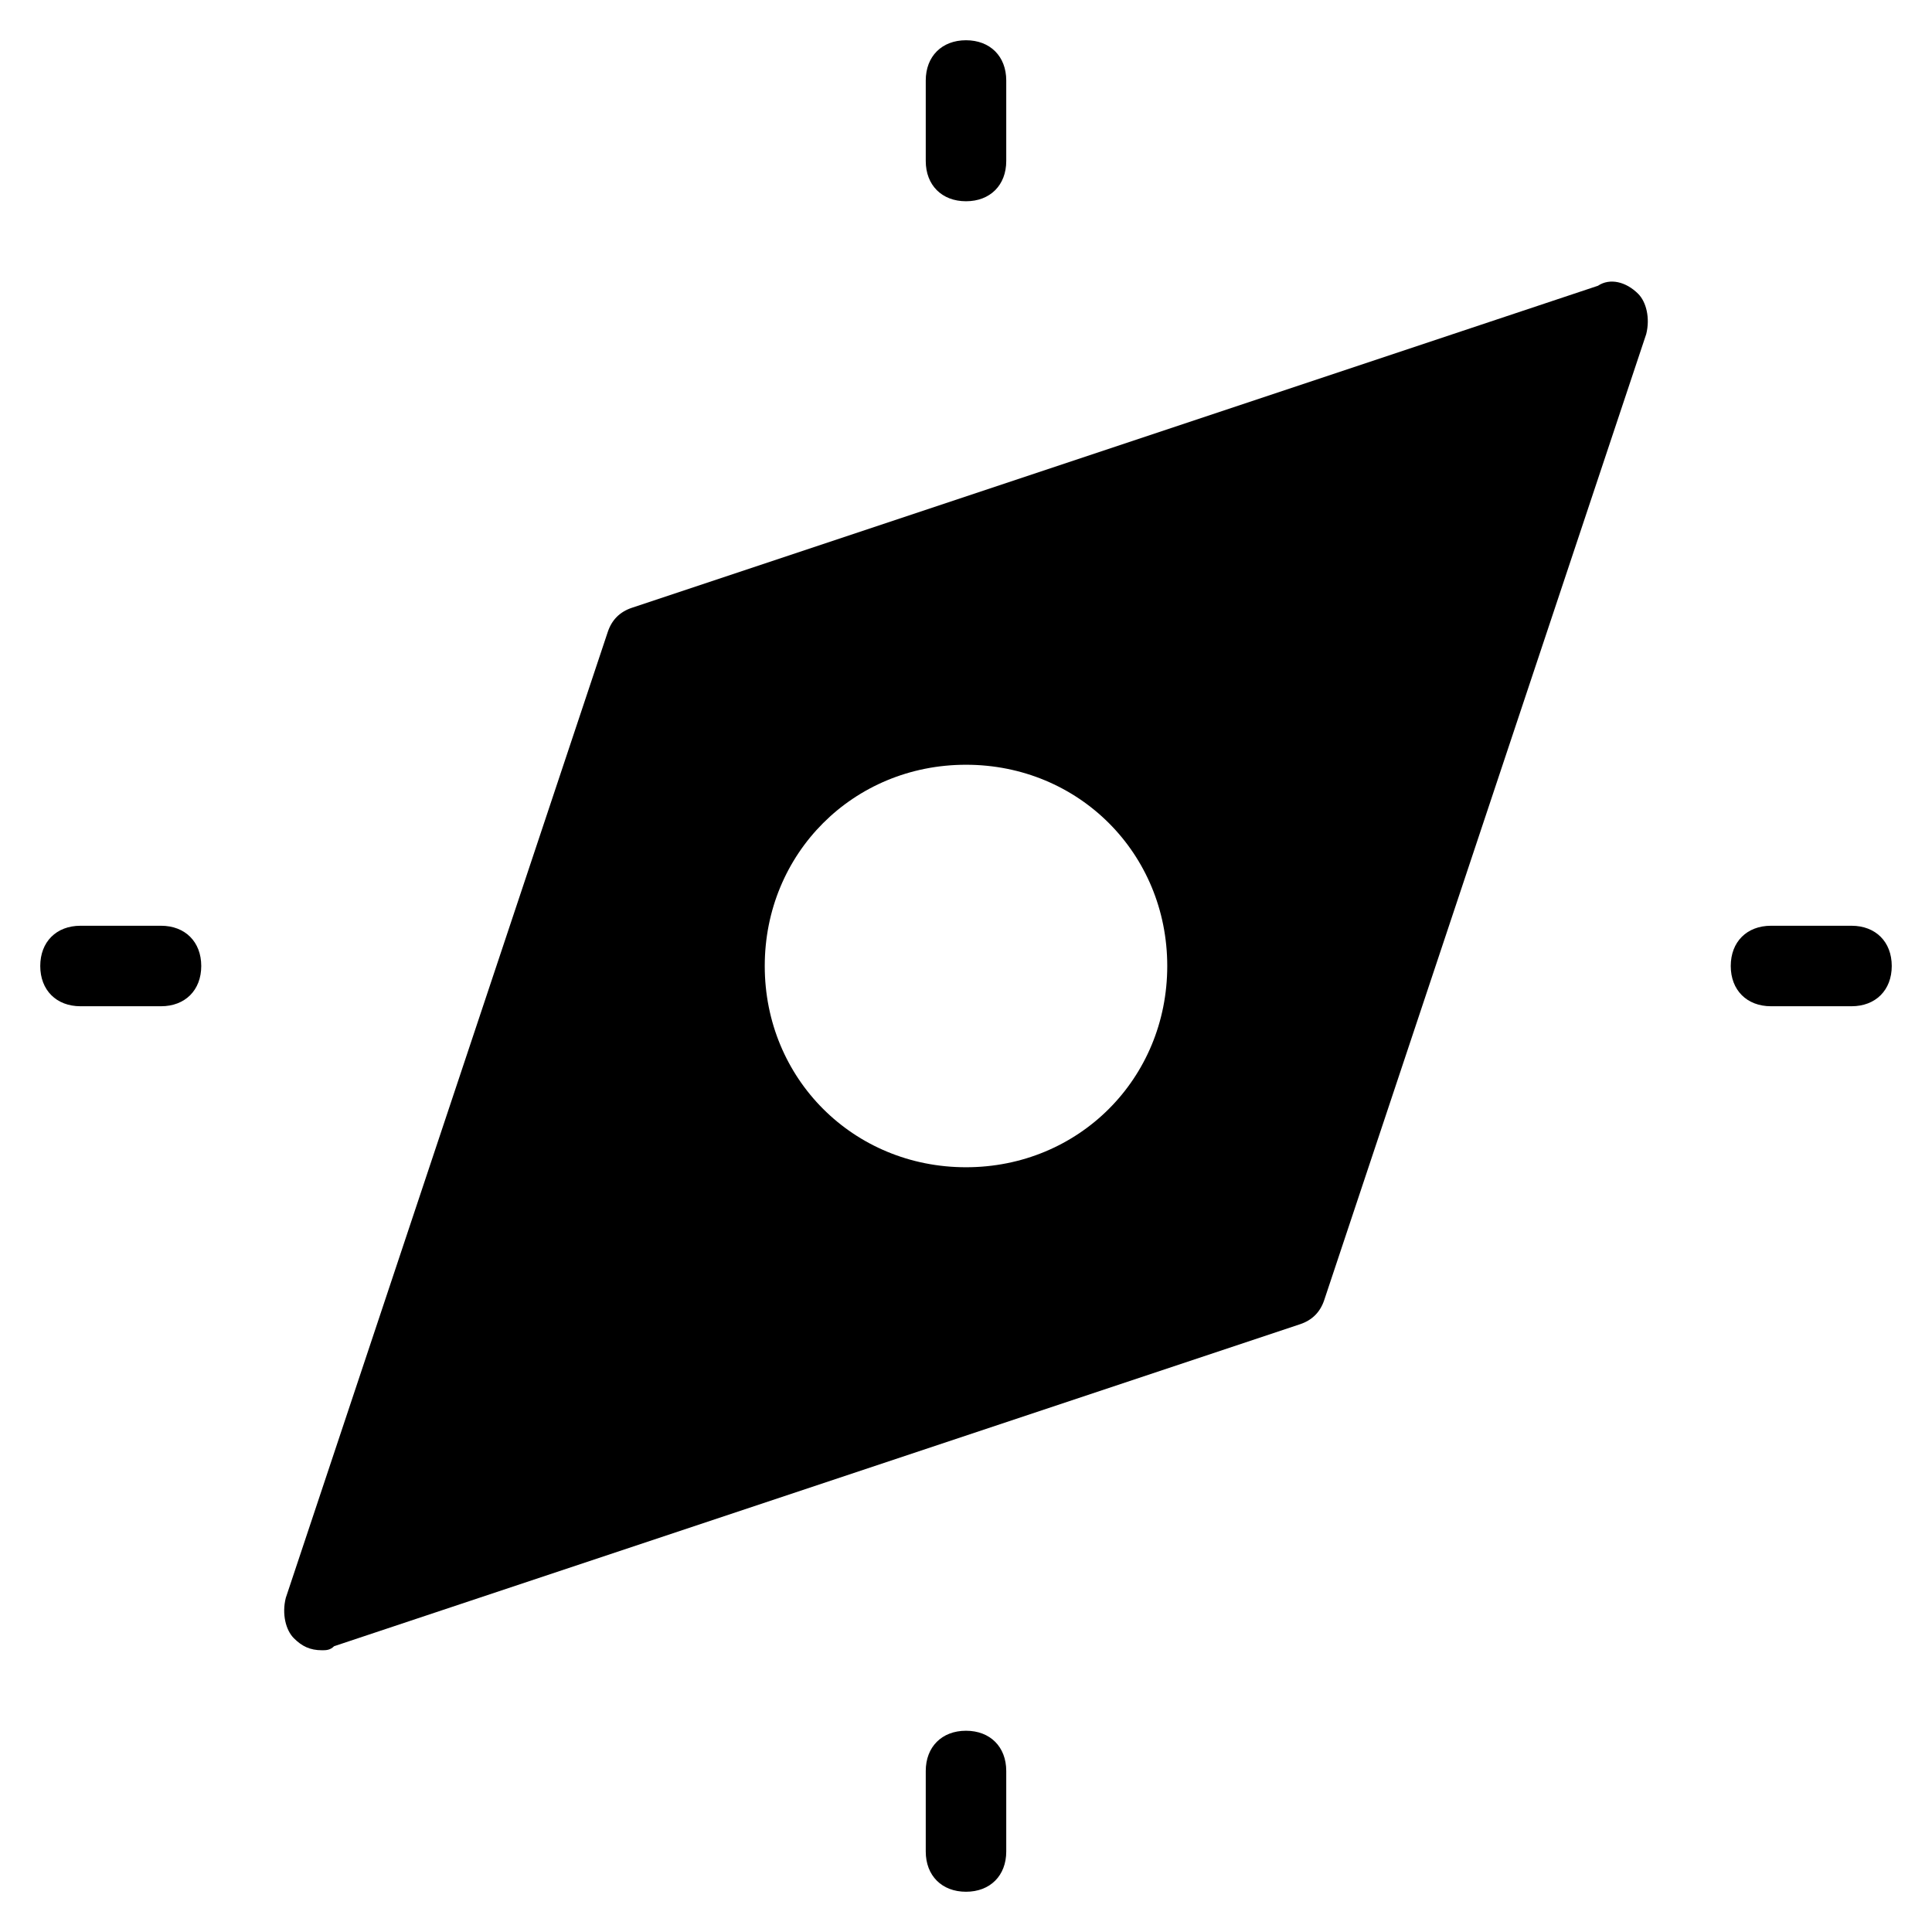 <?xml version="1.0" encoding="utf-8"?>
<!-- Generator: Adobe Illustrator 19.1.0, SVG Export Plug-In . SVG Version: 6.00 Build 0)  -->
<!DOCTYPE svg PUBLIC "-//W3C//DTD SVG 1.1//EN" "http://www.w3.org/Graphics/SVG/1.1/DTD/svg11.dtd">
<svg version="1.1" id="Layer_1" xmlns="http://www.w3.org/2000/svg" xmlns:xlink="http://www.w3.org/1999/xlink" x="0px" y="0px"
	 width="48px" height="48px" viewBox="0 0 48 48" enable-background="new 0 0 48 48" xml:space="preserve">
<path d="M39.7,7.1l-24,8c-0.3,0.1-0.5,0.3-0.6,0.6l-8,24c-0.1,0.4,0,0.8,0.2,1C7.5,40.9,7.7,41,8,41c0.1,0,0.2,0,0.3-0.1l24-8
	c0.3-0.1,0.5-0.3,0.6-0.6l8-24c0.1-0.4,0-0.8-0.2-1C40.4,7,40,6.9,39.7,7.1z M24,29c-2.8,0-5-2.2-5-5s2.2-5,5-5s5,2.2,5,5
	S26.8,29,24,29z"/>
<path d="M24,5c0.6,0,1-0.4,1-1V2c0-0.6-0.4-1-1-1s-1,0.4-1,1v2C23,4.6,23.4,5,24,5z"/>
<path d="M46,23h-2c-0.6,0-1,0.4-1,1s0.4,1,1,1h2c0.6,0,1-0.4,1-1S46.6,23,46,23z"/>
<path d="M24,43c-0.6,0-1,0.4-1,1v2c0,0.6,0.4,1,1,1s1-0.4,1-1v-2C25,43.4,24.6,43,24,43z"/>
<path d="M4,23H2c-0.6,0-1,0.4-1,1s0.4,1,1,1h2c0.6,0,1-0.4,1-1S4.6,23,4,23z"/>
</svg>
